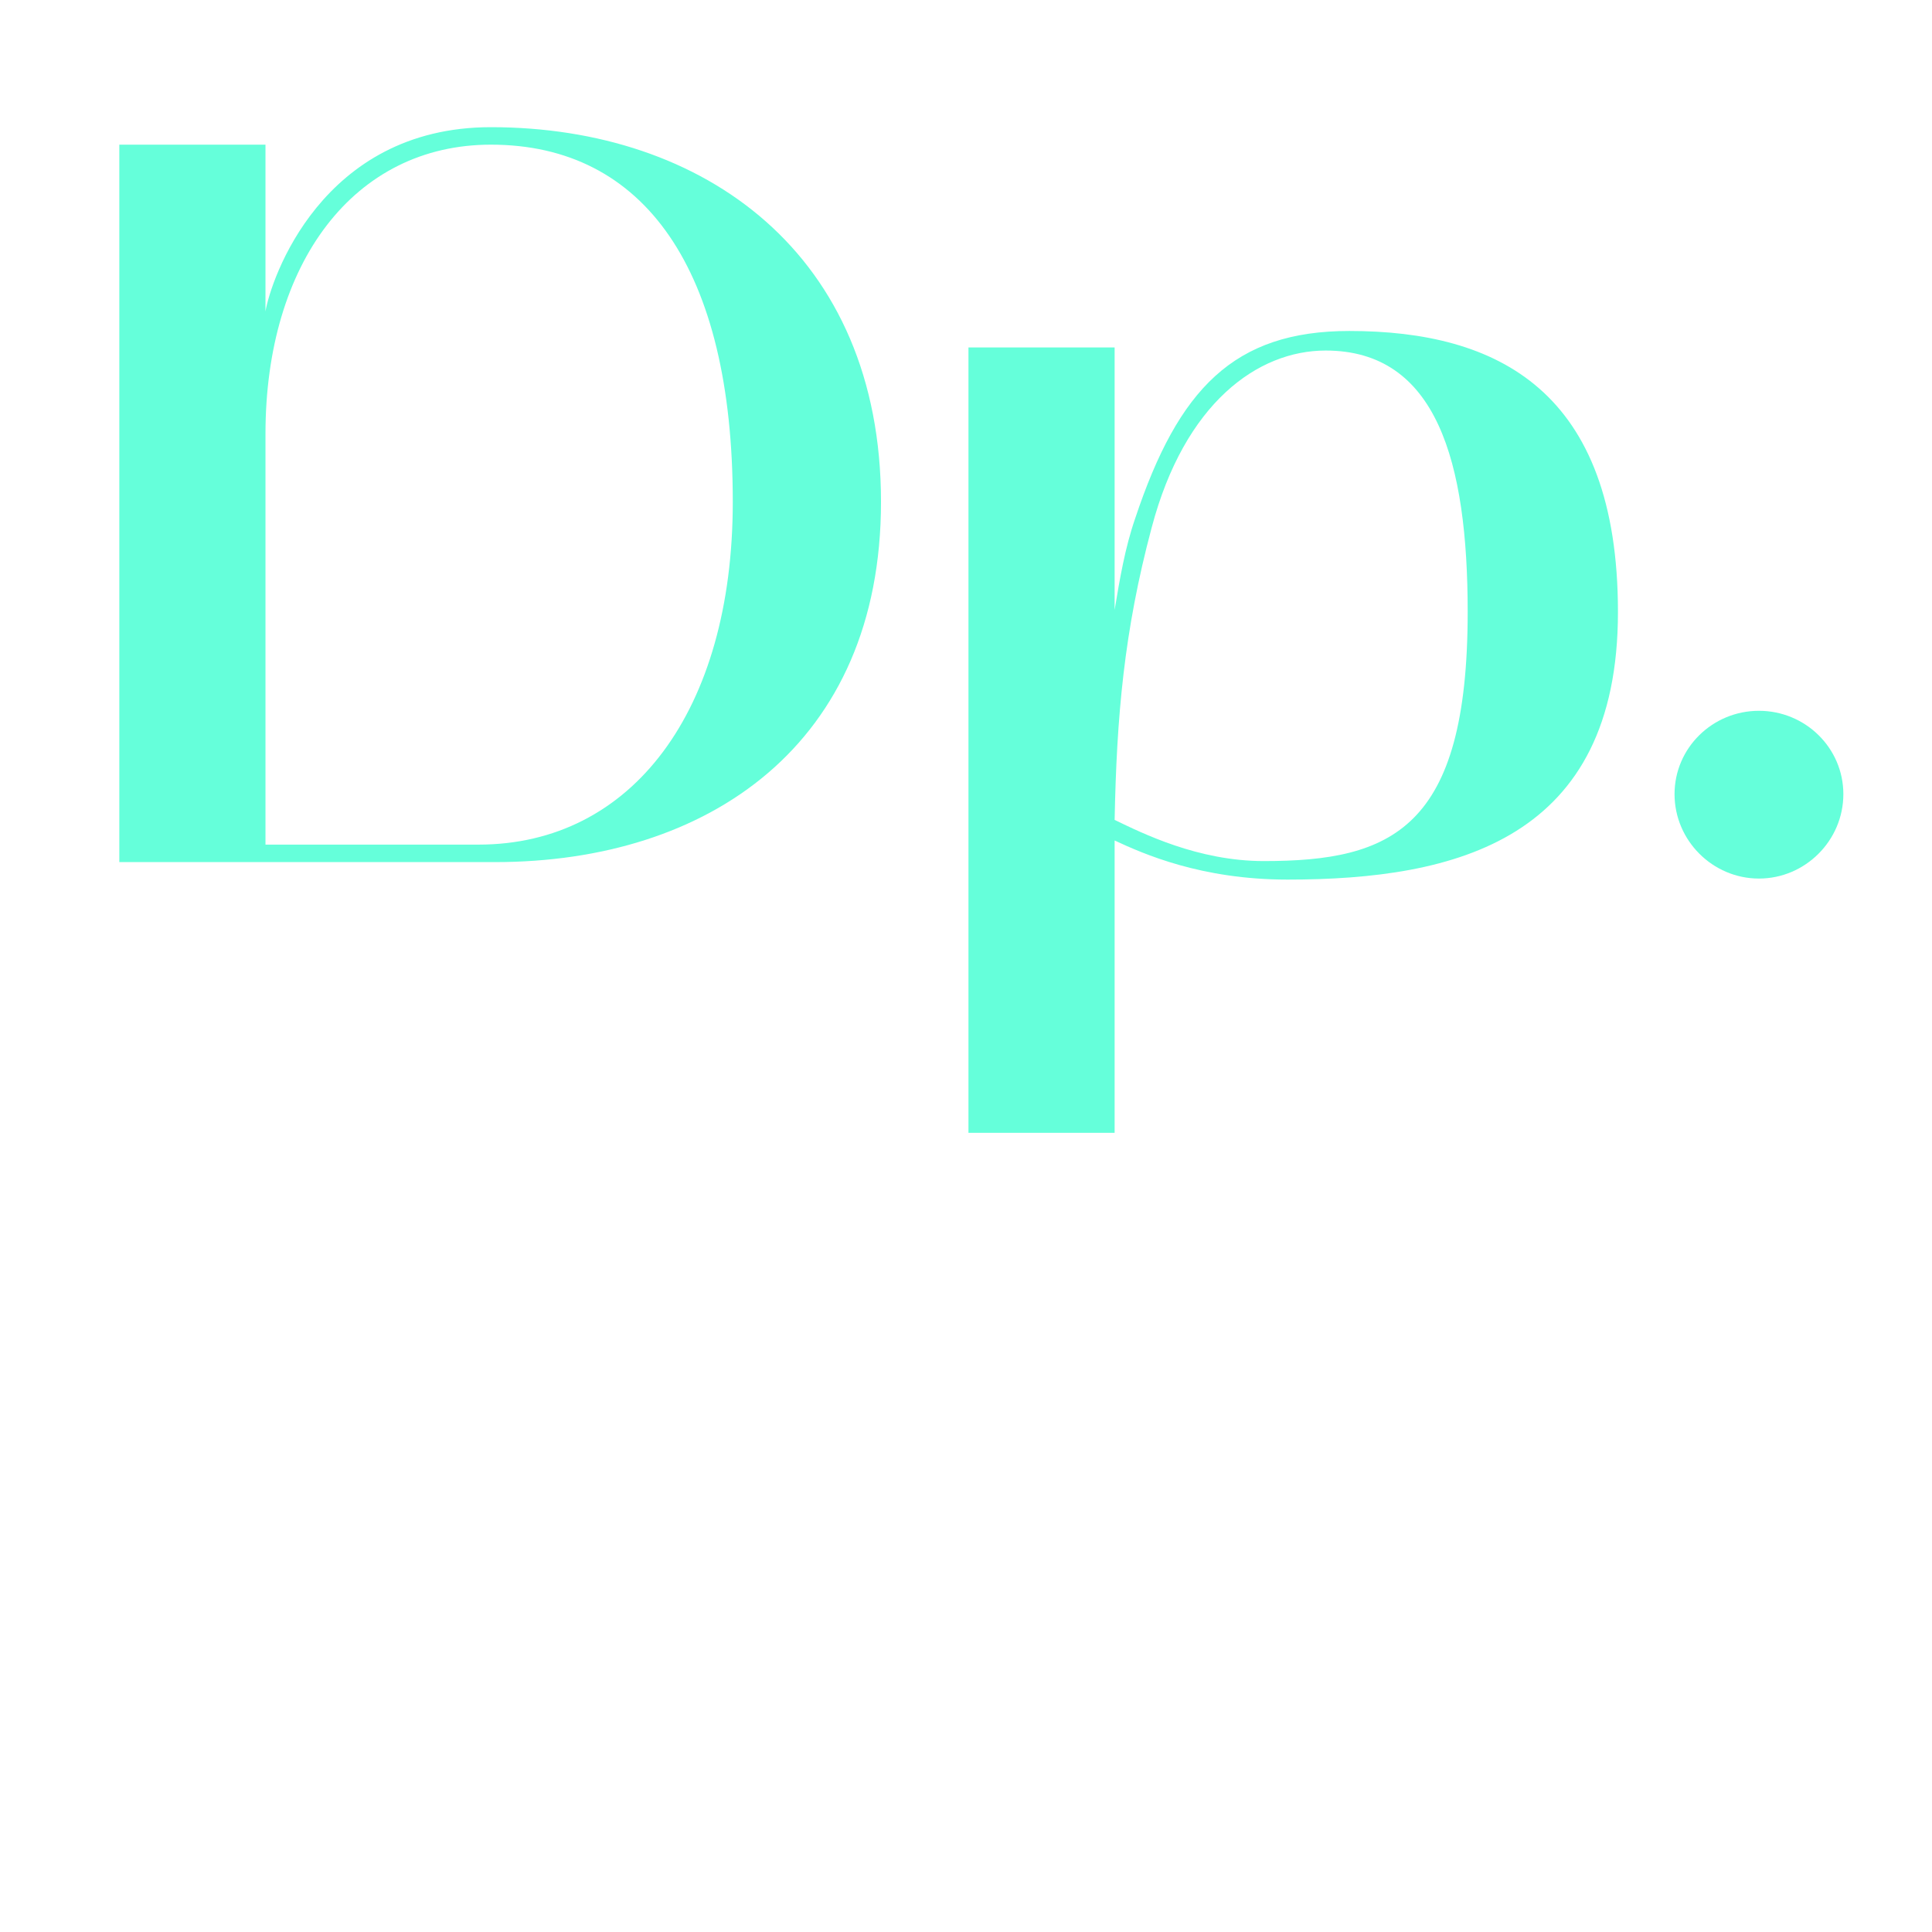 <svg xmlns="http://www.w3.org/2000/svg" xmlns:xlink="http://www.w3.org/1999/xlink" width="500" zoomAndPan="magnify" viewBox="0 0 375 375" height="500" preserveAspectRatio="xMidYMid meet" version="1.0"><defs><g/></defs><g fill="#65ffda" fill-opacity="1"><g transform="translate(13.17, 167.333)"><g><path d="M 9.988 0 L 82.91 0 C 124.27 0 157.832 -22.777 157.832 -69.926 C 157.832 -118.074 123.469 -142.648 82.113 -142.648 C 49.148 -142.648 39.359 -112.879 38.359 -106.887 L 38.359 -139.254 L 9.988 -139.254 Z M 38.359 -3.395 L 38.359 -83.113 C 38.359 -116.277 55.539 -139.254 82.113 -139.254 C 111.883 -139.254 129.062 -115.078 129.062 -69.926 C 129.062 -29.367 109.484 -3.395 79.715 -3.395 Z M 38.359 -3.395 "/></g></g></g><g fill="#65ffda" fill-opacity="1"><g transform="translate(177.989, 167.333)"><g><path d="M 9.988 52.543 L 38.359 52.543 C 38.359 52.543 38.359 -2.398 38.359 -4.195 C 43.953 -1.598 55.141 3.395 71.922 3.395 C 104.688 3.395 136.055 -4.395 136.055 -48.547 C 136.055 -91.504 112.68 -103.09 83.91 -103.09 C 61.535 -103.09 50.746 -91.902 42.355 -66.73 C 40.355 -60.934 39.359 -54.941 38.359 -48.949 L 38.359 -99.895 L 9.988 -99.895 Z M 45.551 -64.93 C 51.945 -89.105 66.129 -99.293 79.316 -99.293 C 100.895 -99.293 106.887 -77.719 106.887 -48.547 C 106.887 -6.395 92.102 -0.199 67.328 -0.199 C 54.543 -0.199 43.754 -5.594 38.359 -8.191 C 38.758 -28.172 40.156 -44.754 45.551 -64.93 Z M 45.551 -64.93 "/></g></g></g><g fill="#65ffda" fill-opacity="1"><g transform="translate(321.032, 167.333)"><g><path d="M 20.379 3.195 C 29.367 3.195 36.762 -4.195 36.762 -13.188 C 36.762 -22.176 29.367 -29.367 20.379 -29.367 C 11.387 -29.367 3.996 -22.176 3.996 -13.188 C 3.996 -4.195 11.387 3.195 20.379 3.195 Z M 20.379 3.195 "/></g></g></g></svg>